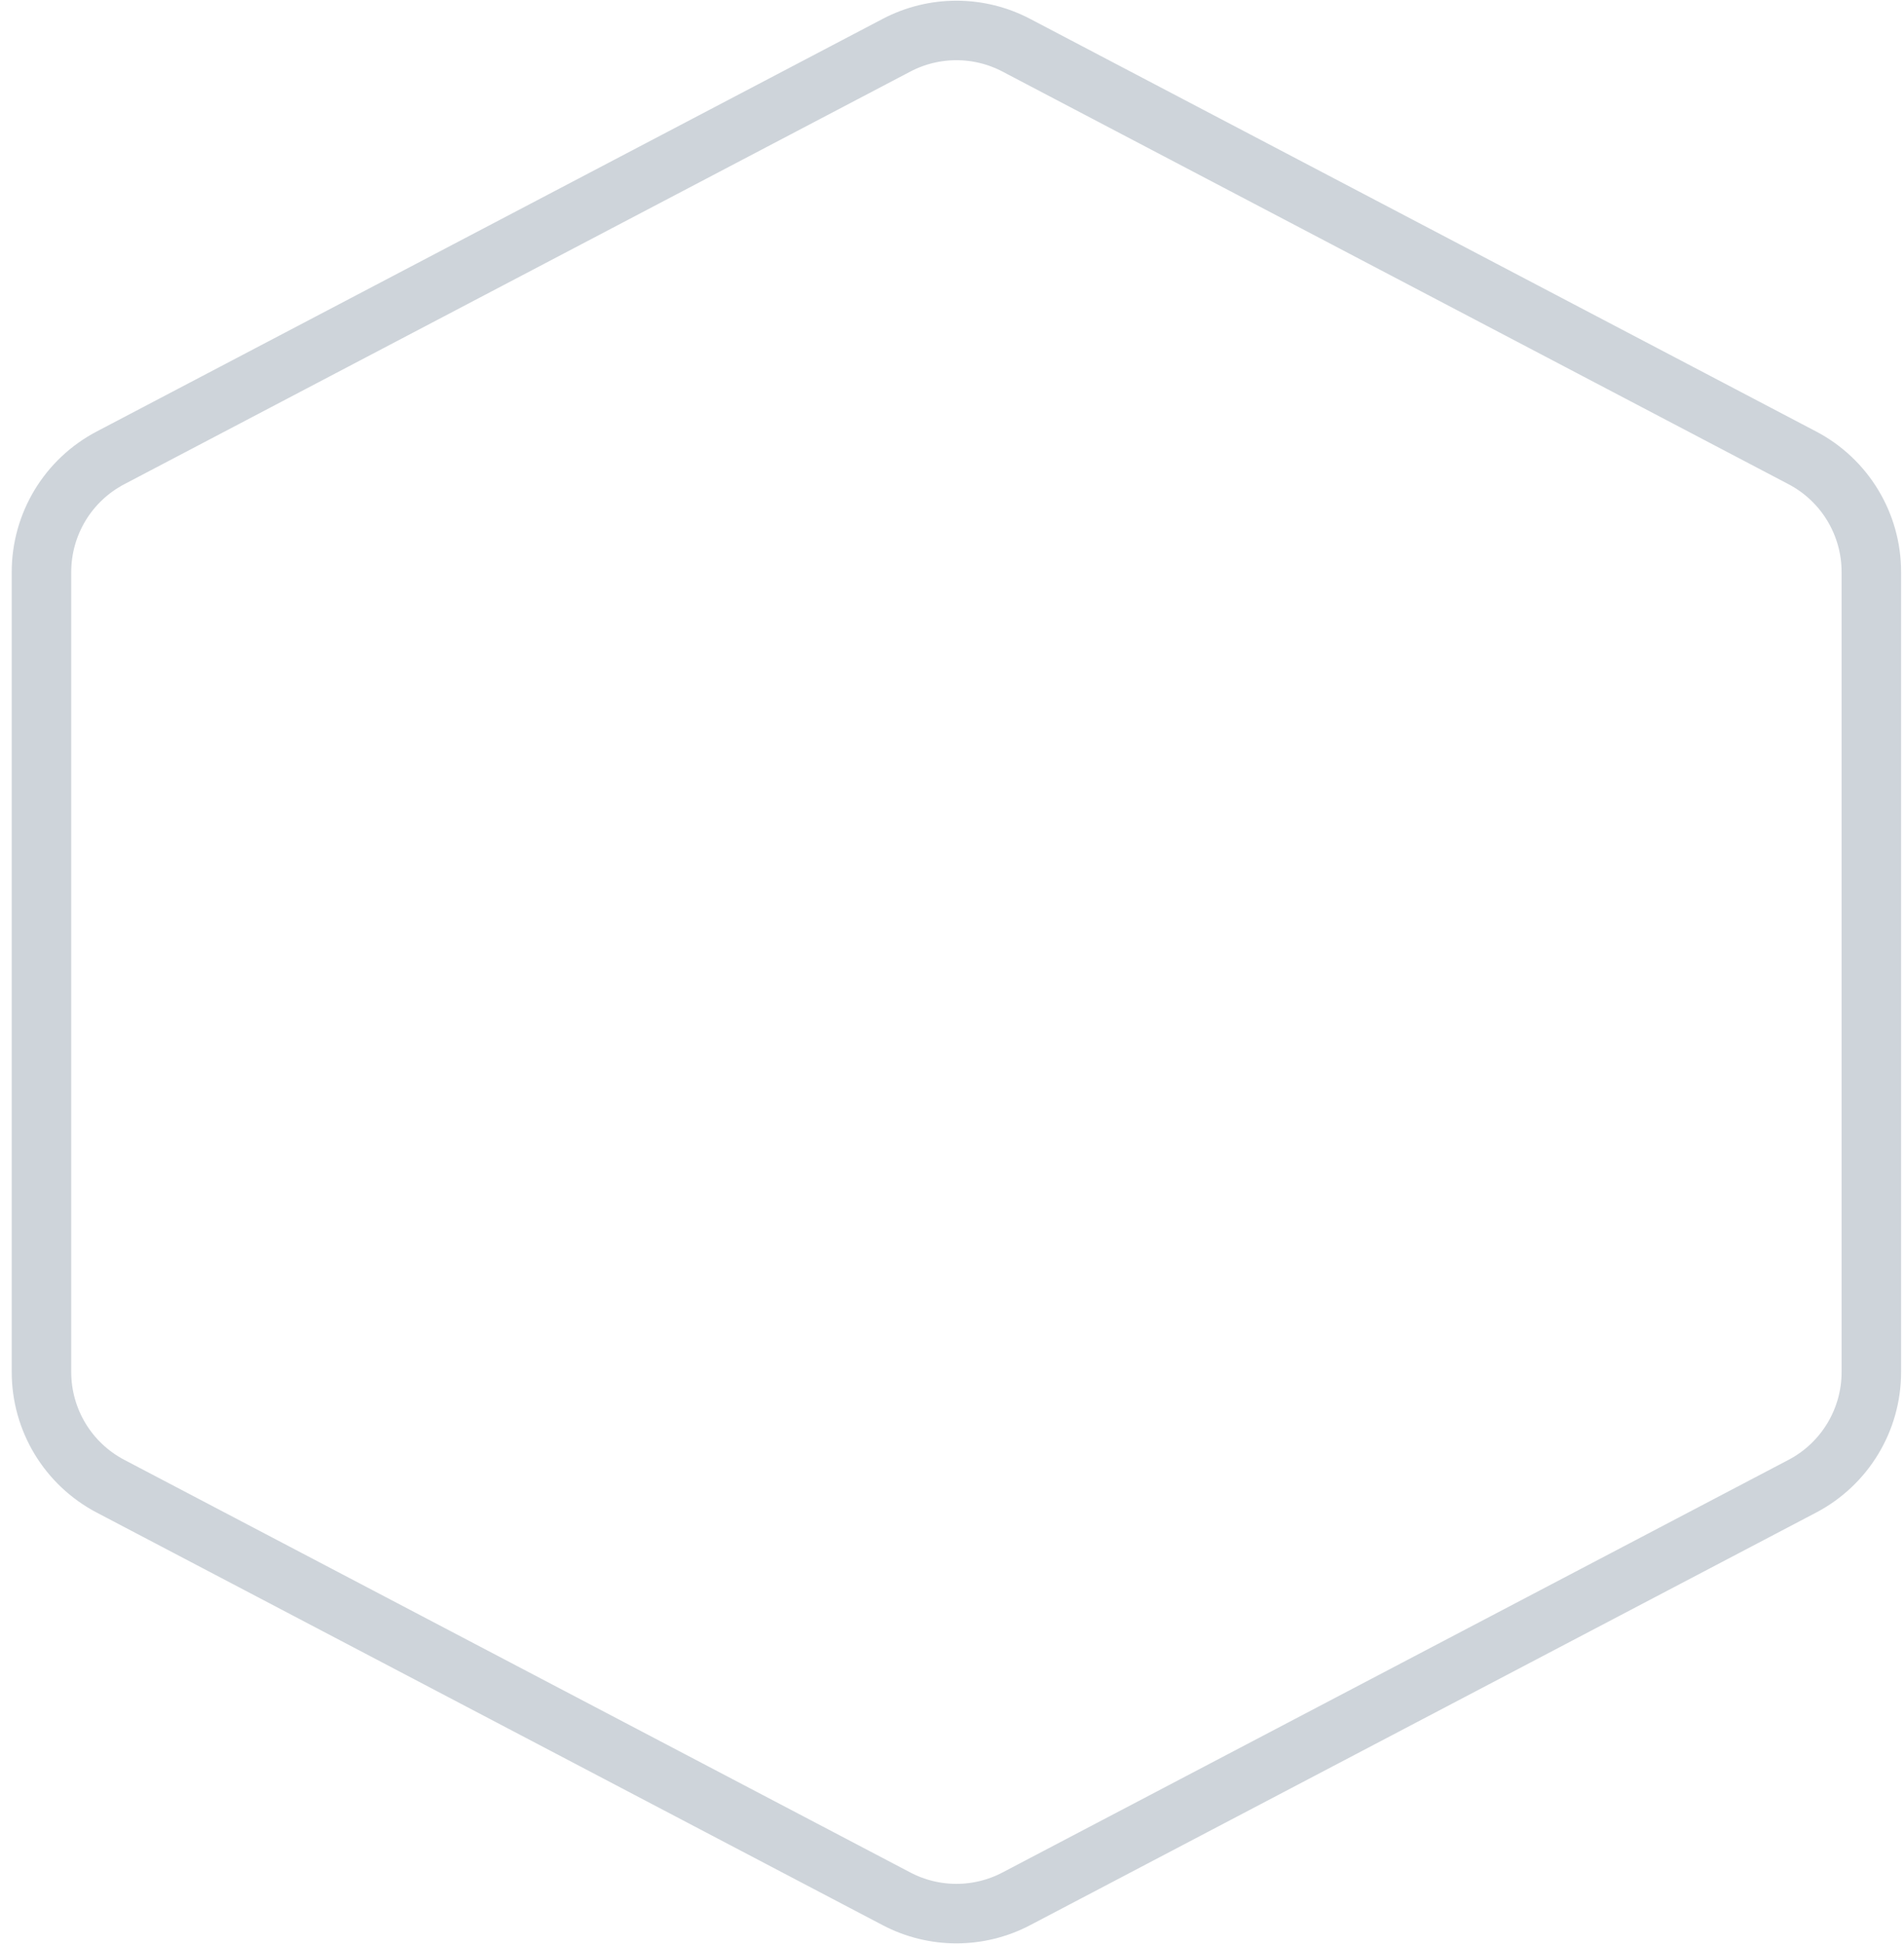 <svg viewBox="0 0 96 98" fill="none" xmlns="http://www.w3.org/2000/svg">
<path d="M51.243 2.28L90.875 23.081C93.014 24.203 94.354 26.42 94.354 28.836V69.164C94.354 71.58 93.014 73.796 90.875 74.919L51.243 95.72C49.352 96.713 47.093 96.713 45.202 95.72L5.57 74.919C3.431 73.796 2.091 71.58 2.091 69.164V28.836C2.091 26.42 3.431 24.203 5.57 23.081L45.202 2.28C47.093 1.287 49.352 1.287 51.243 2.28Z" stroke="#CED4DA" stroke-width="3"/>
</svg>
